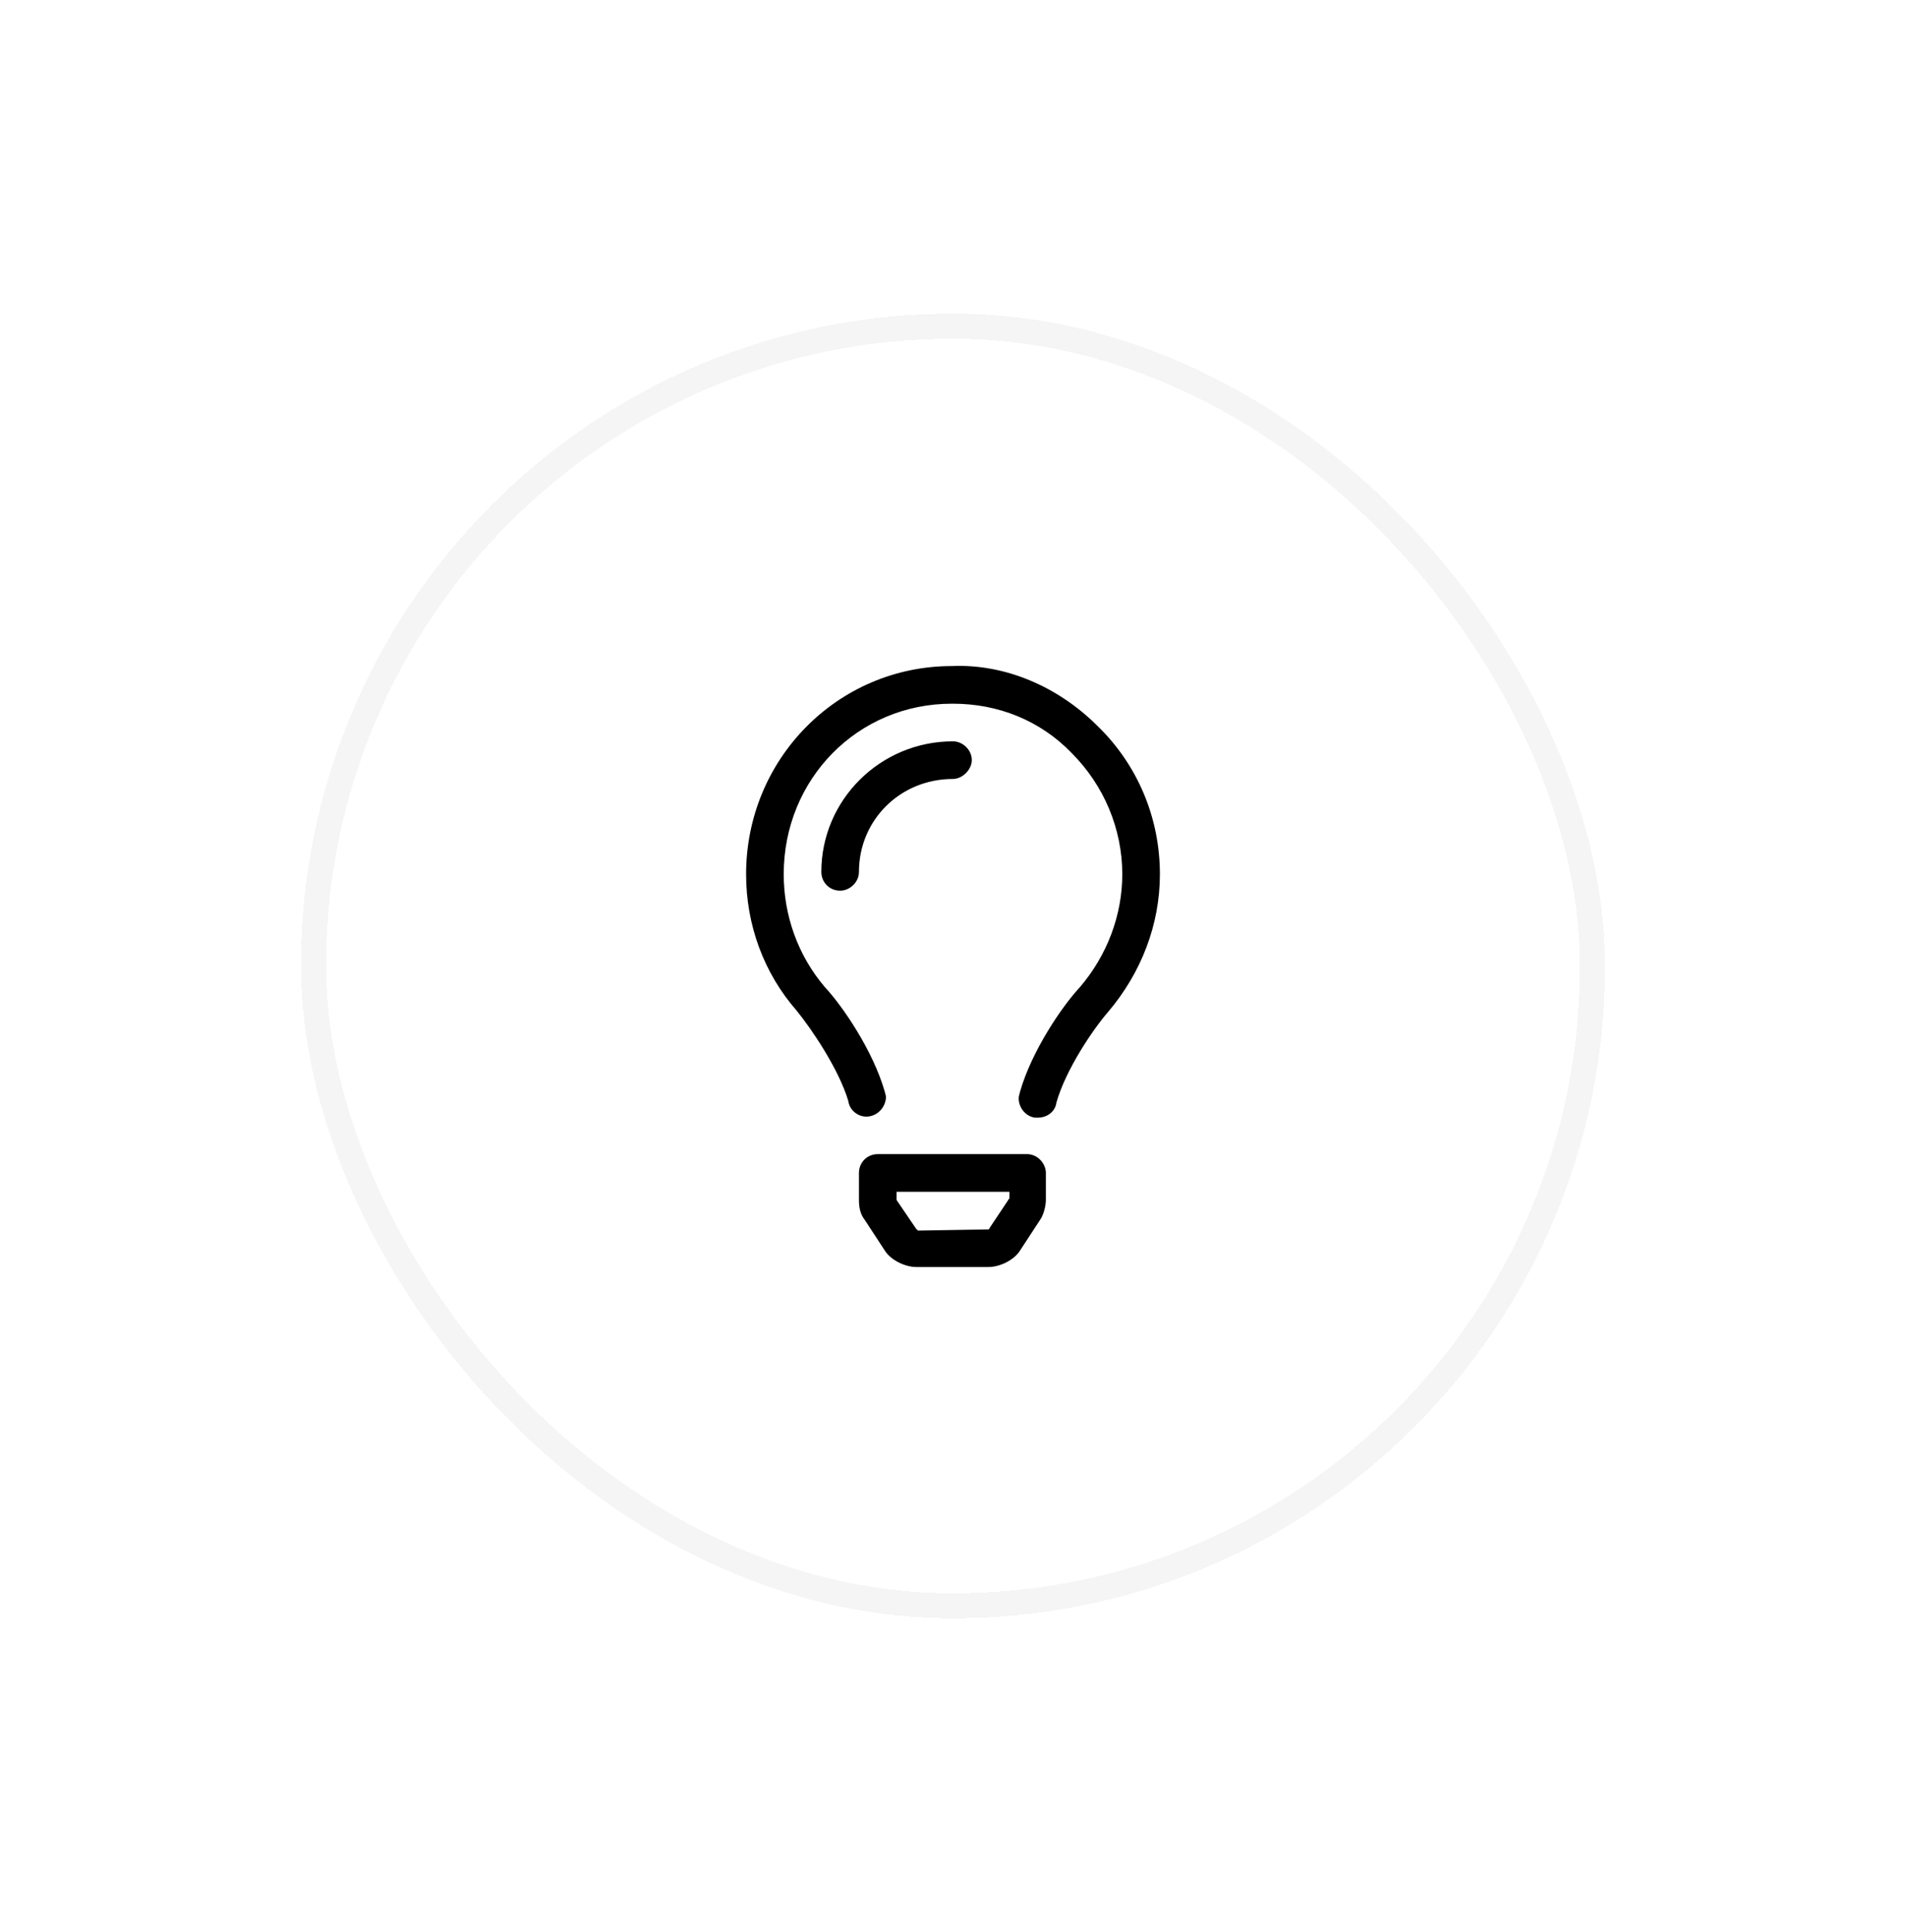 <svg width="76" height="77" viewBox="0 0 76 77" fill="none" xmlns="http://www.w3.org/2000/svg">
<g filter="url(#filter0_d_633_949)">
<rect x="12" y="11.5" width="52" height="52" rx="26" fill="white" shape-rendering="crispEdges"/>
<rect x="12.5" y="12" width="51" height="51" rx="25.5" stroke="#F5F5F5" shape-rendering="crispEdges"/>
<path d="M40.953 45C41.375 45 41.703 45.375 41.703 45.75V46.828C41.703 47.062 41.609 47.438 41.469 47.625L40.672 48.844C40.438 49.219 39.875 49.5 39.406 49.5H36.547C36.078 49.5 35.516 49.219 35.281 48.844L34.484 47.625C34.297 47.391 34.25 47.109 34.25 46.828V45.75C34.25 45.328 34.578 45 35 45H40.953ZM40.203 46.828C40.203 46.828 40.203 46.781 40.25 46.781V46.5H35.75V46.828L36.547 48C36.547 48 36.594 48 36.594 48.047L39.406 48C39.406 48 39.453 48 39.453 47.953L40.203 46.828ZM43.766 27.938C45.359 29.484 46.25 31.594 46.25 33.844C46.25 35.859 45.5 37.781 44.188 39.328C43.578 40.031 42.5 41.625 42.125 42.938C42.078 43.312 41.75 43.547 41.375 43.547C41.375 43.547 41.328 43.547 41.281 43.547C40.859 43.5 40.578 43.078 40.625 42.703L40.672 42.516C41.141 40.875 42.359 39.094 43.062 38.344C44.141 37.078 44.75 35.484 44.75 33.844C44.75 32.016 44 30.281 42.734 29.016C41.469 27.703 39.781 27.047 38 27.047H37.953C34.203 27.047 31.25 30.047 31.25 33.844C31.25 35.484 31.812 37.078 32.891 38.344C33.594 39.094 34.812 40.875 35.281 42.516L35.328 42.703C35.328 43.078 35.047 43.453 34.625 43.5C34.25 43.547 33.875 43.266 33.828 42.891C33.453 41.625 32.375 40.031 31.766 39.281C30.453 37.781 29.75 35.859 29.75 33.844C29.75 29.25 33.406 25.547 37.953 25.547C40.109 25.453 42.219 26.391 43.766 27.938ZM38.75 29.297C38.75 29.672 38.375 30.047 38 30.047C35.891 30.047 34.25 31.688 34.25 33.75C34.25 34.172 33.875 34.5 33.5 34.5C33.078 34.5 32.75 34.172 32.75 33.75C32.75 30.891 35.094 28.547 38 28.547C38.375 28.547 38.75 28.875 38.75 29.297Z" fill="black"/>
</g>
<defs>
<filter id="filter0_d_633_949" x="0" y="0.5" width="76" height="76" filterUnits="userSpaceOnUse" color-interpolation-filters="sRGB">
<feFlood flood-opacity="0" result="BackgroundImageFix"/>
<feColorMatrix in="SourceAlpha" type="matrix" values="0 0 0 0 0 0 0 0 0 0 0 0 0 0 0 0 0 0 127 0" result="hardAlpha"/>
<feOffset dy="1"/>
<feGaussianBlur stdDeviation="6"/>
<feComposite in2="hardAlpha" operator="out"/>
<feColorMatrix type="matrix" values="0 0 0 0 0 0 0 0 0 0 0 0 0 0 0 0 0 0 0.12 0"/>
<feBlend mode="normal" in2="BackgroundImageFix" result="effect1_dropShadow_633_949"/>
<feBlend mode="normal" in="SourceGraphic" in2="effect1_dropShadow_633_949" result="shape"/>
</filter>
</defs>
</svg>
